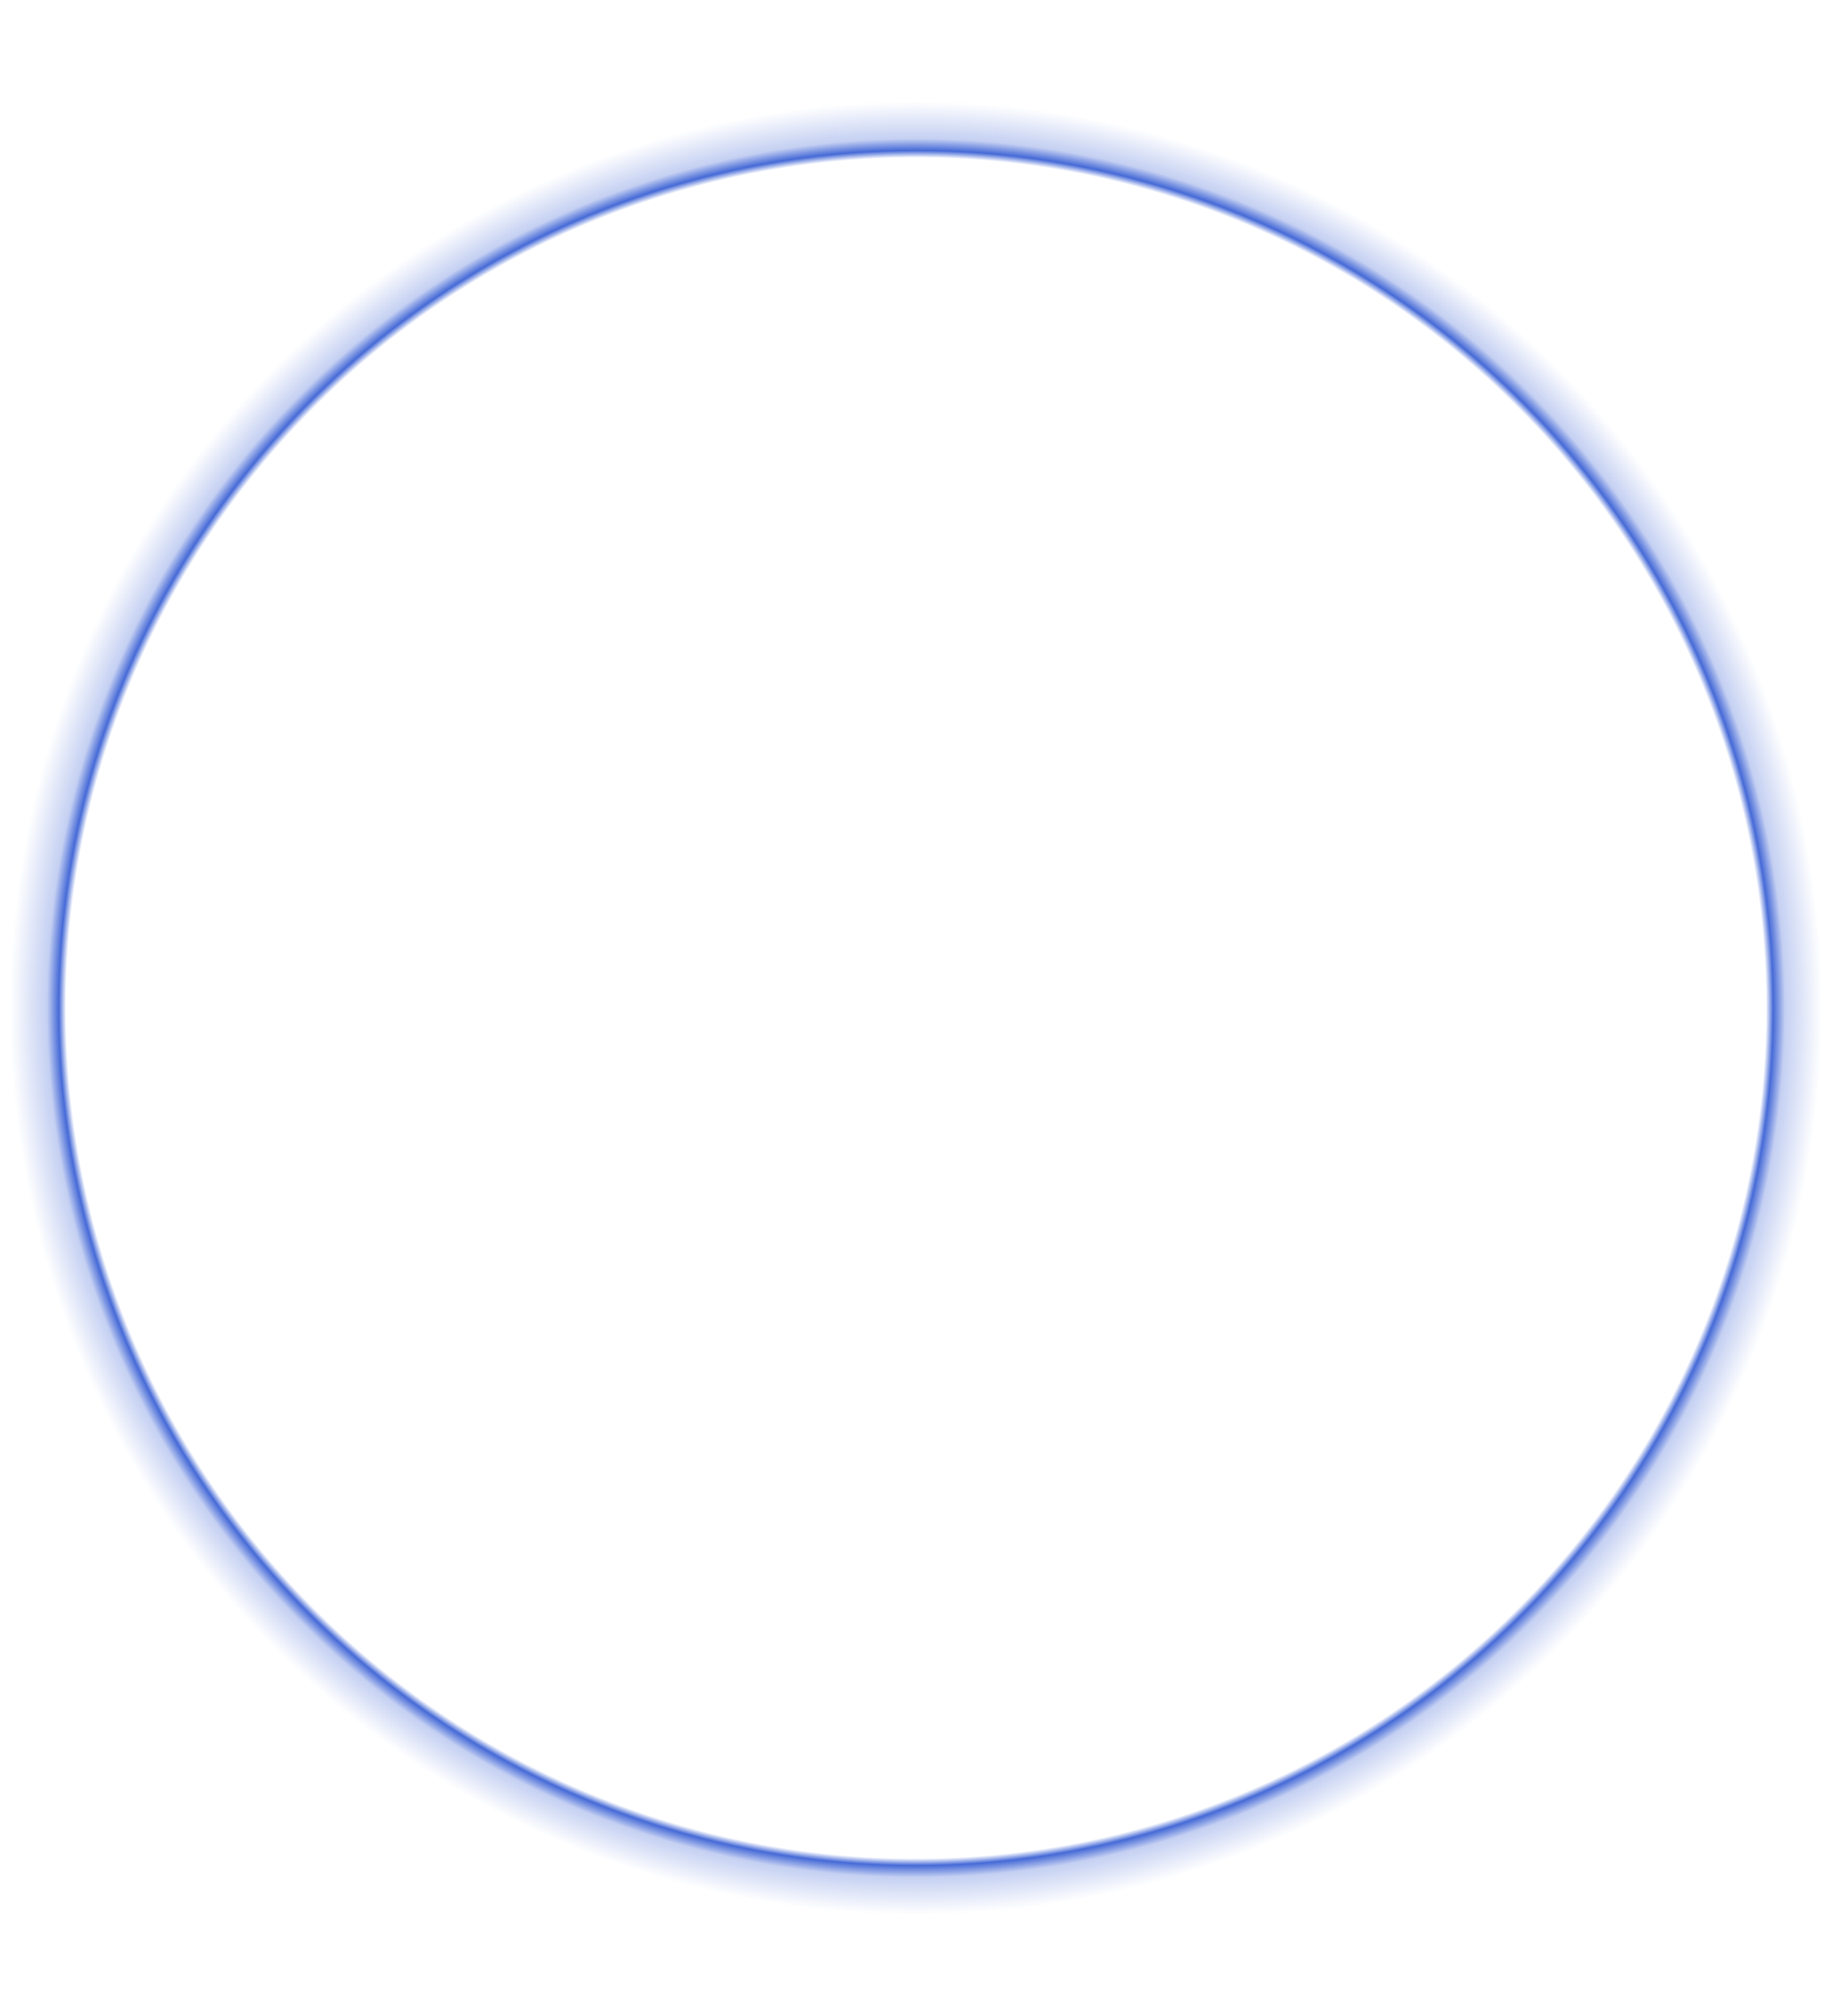 <svg width="300" height="330" viewBox="0 0 300 330" fill="none" xmlns="http://www.w3.org/2000/svg">
<path d="M150 315C232.843 315 300 247.843 300 165C300 82.157 232.843 15 150 15C67.157 15 0 82.157 0 165C0 247.843 67.157 315 150 315Z" fill="url(#paint0_radial_14414_18788)"/>
<defs>
<radialGradient id="paint0_radial_14414_18788" cx="0" cy="0" r="1" gradientUnits="userSpaceOnUse" gradientTransform="translate(150 165) rotate(-89.808) scale(149.501)">
<stop stop-color="#1442CC" stop-opacity="0"/>
<stop offset="0.938" stop-color="#1442CC" stop-opacity="0"/>
<stop offset="0.946" stop-color="#1442CC" stop-opacity="0.79"/>
<stop offset="0.959" stop-color="#1442CC" stop-opacity="0.25"/>
<stop offset="1" stop-color="#1442CC" stop-opacity="0"/>
</radialGradient>
</defs>
</svg>
